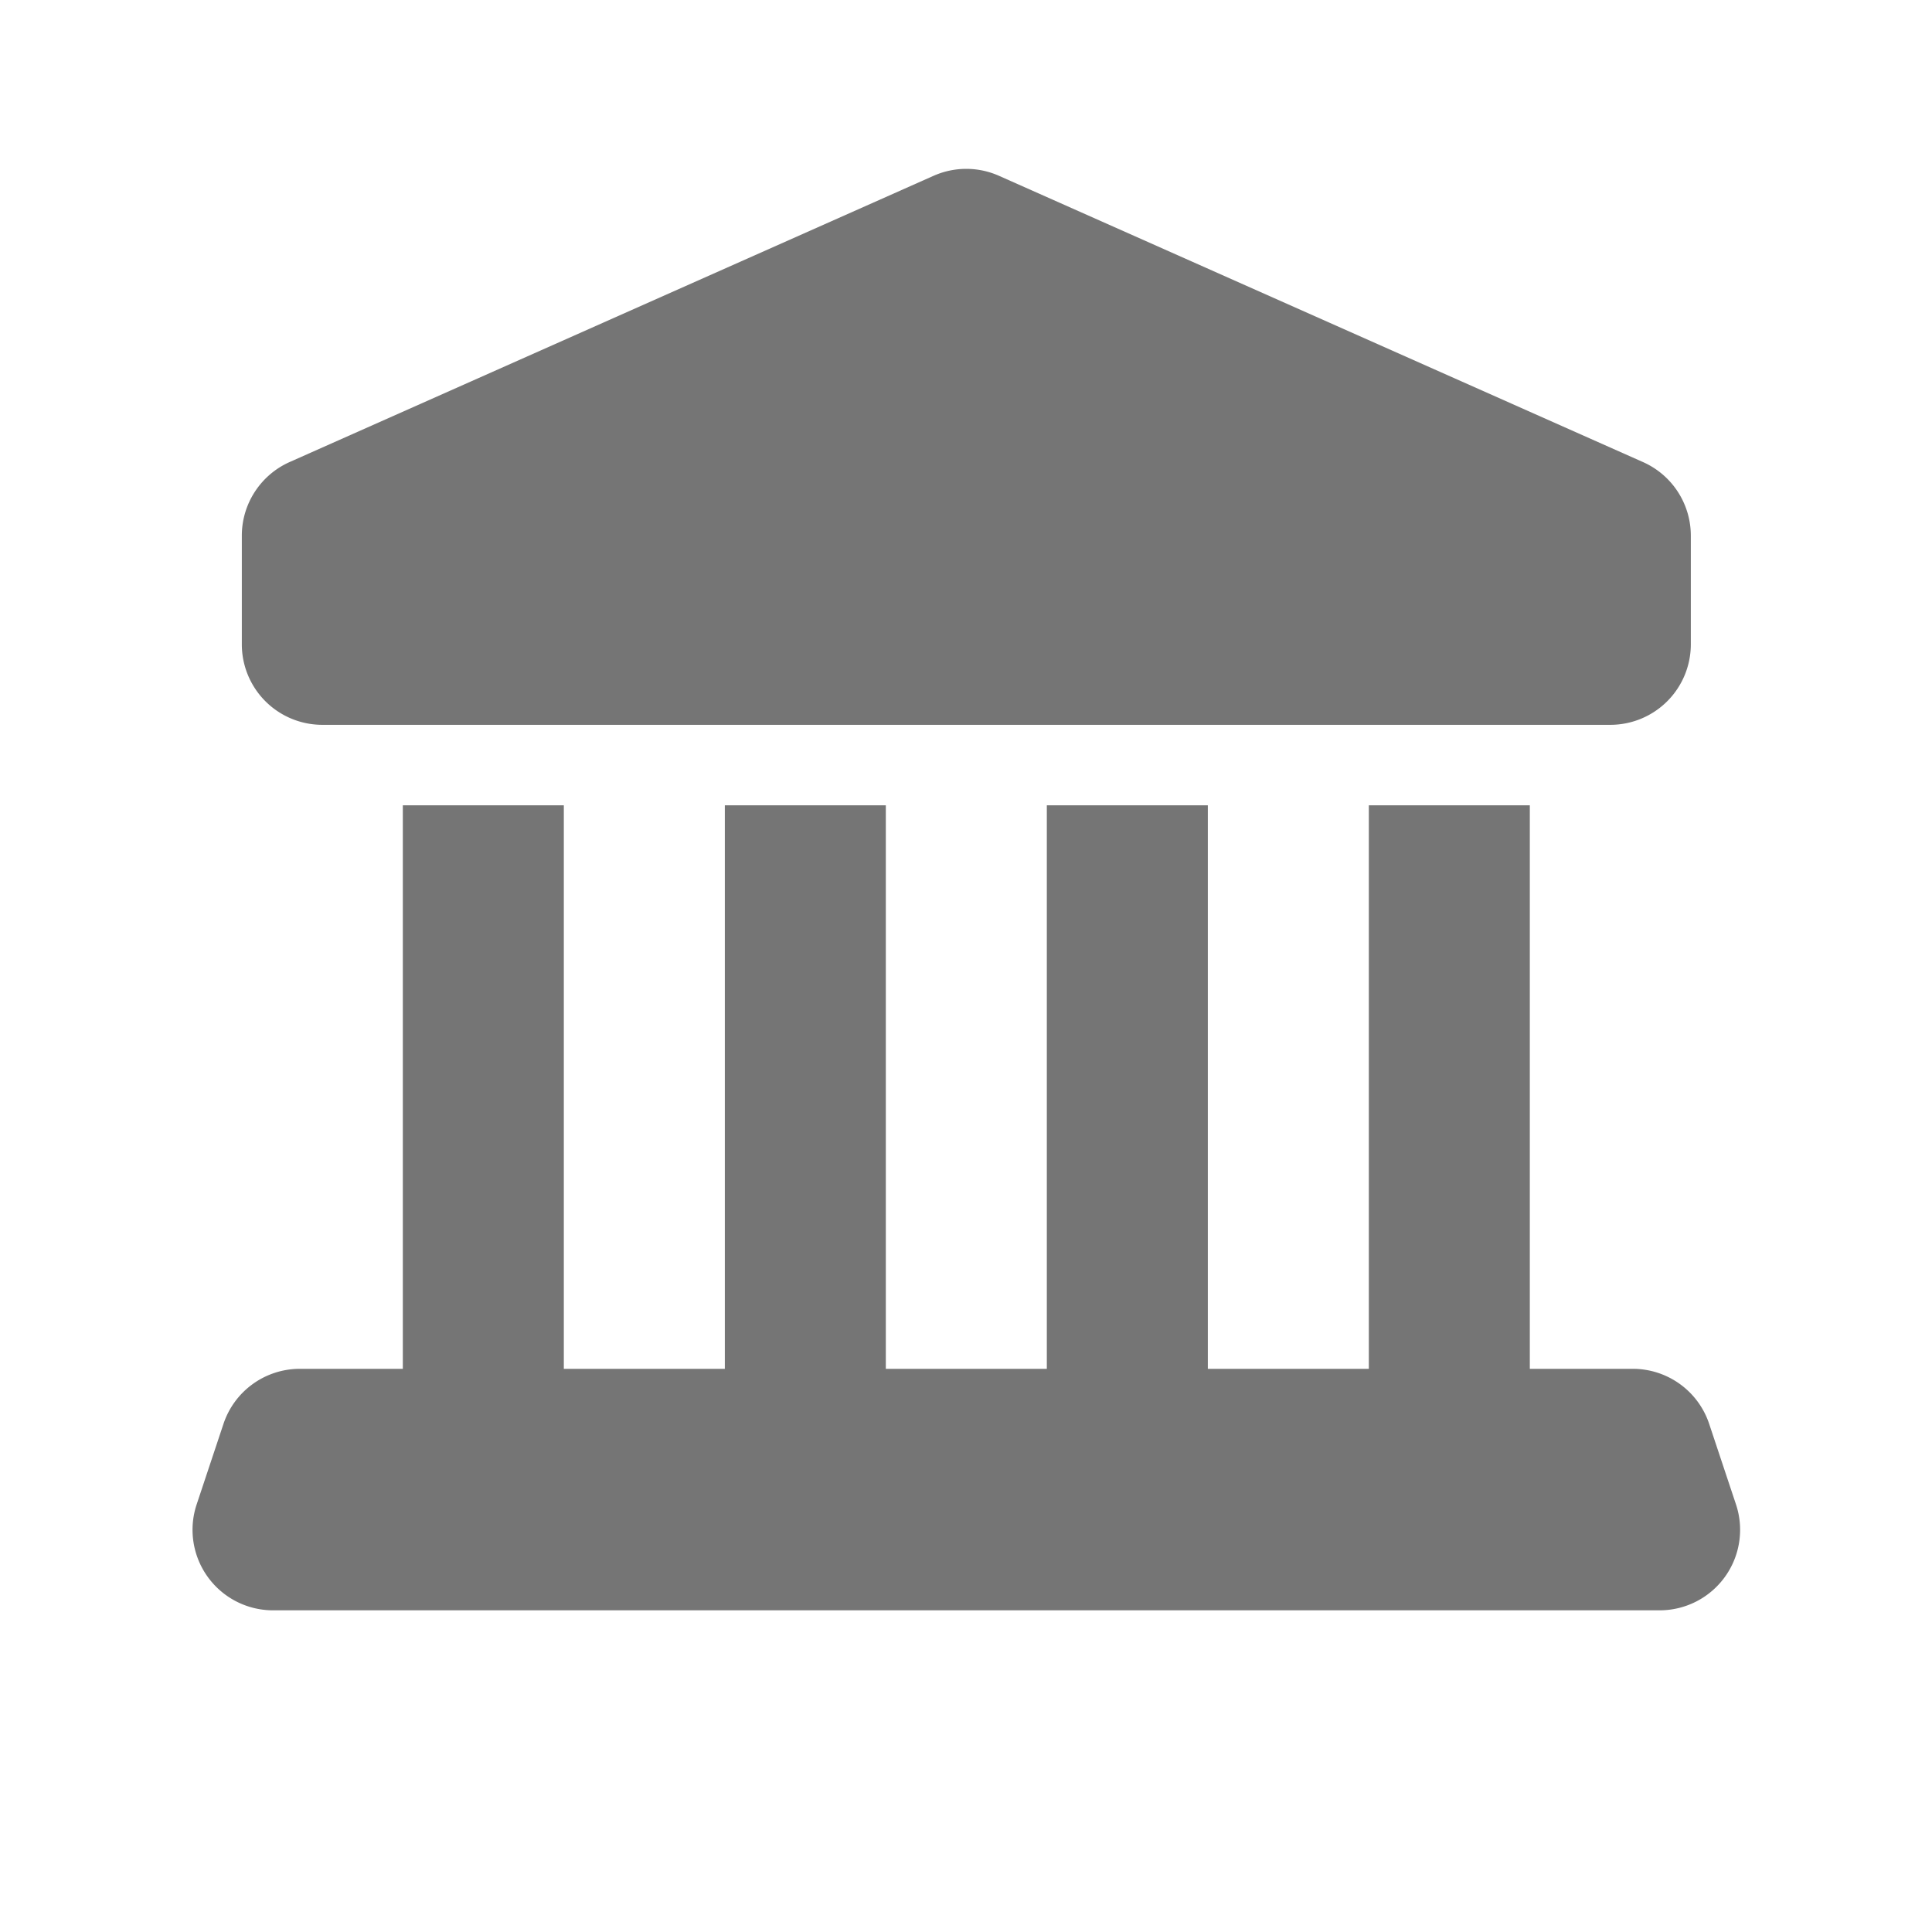 <svg xmlns="http://www.w3.org/2000/svg" width="24" height="24.001"><path fill="none" d="M0 0h24v24.001H0z"/><path d="M4.004 9.004h16a1 1 0 0 0 1-1v-1.35a1 1 0 0 0-.594-.914l-8-3.556a1.001 1.001 0 0 0-.813 0l-8 3.556c-.36.161-.593.519-.593.914v1.35a1 1 0 0 0 1 1zm17.561 9.684l-.333-1a1 1 0 0 0-.949-.684h-1.279v-7h-2v7h-2v-7h-2v7h-2v-7h-2v7h-2v-7h-2v7H3.725a1 1 0 0 0-.949.684l-.333 1a1 1 0 0 0 .949 1.316h17.226a1 1 0 0 0 .947-1.316z" fill="#757575"/></svg>
